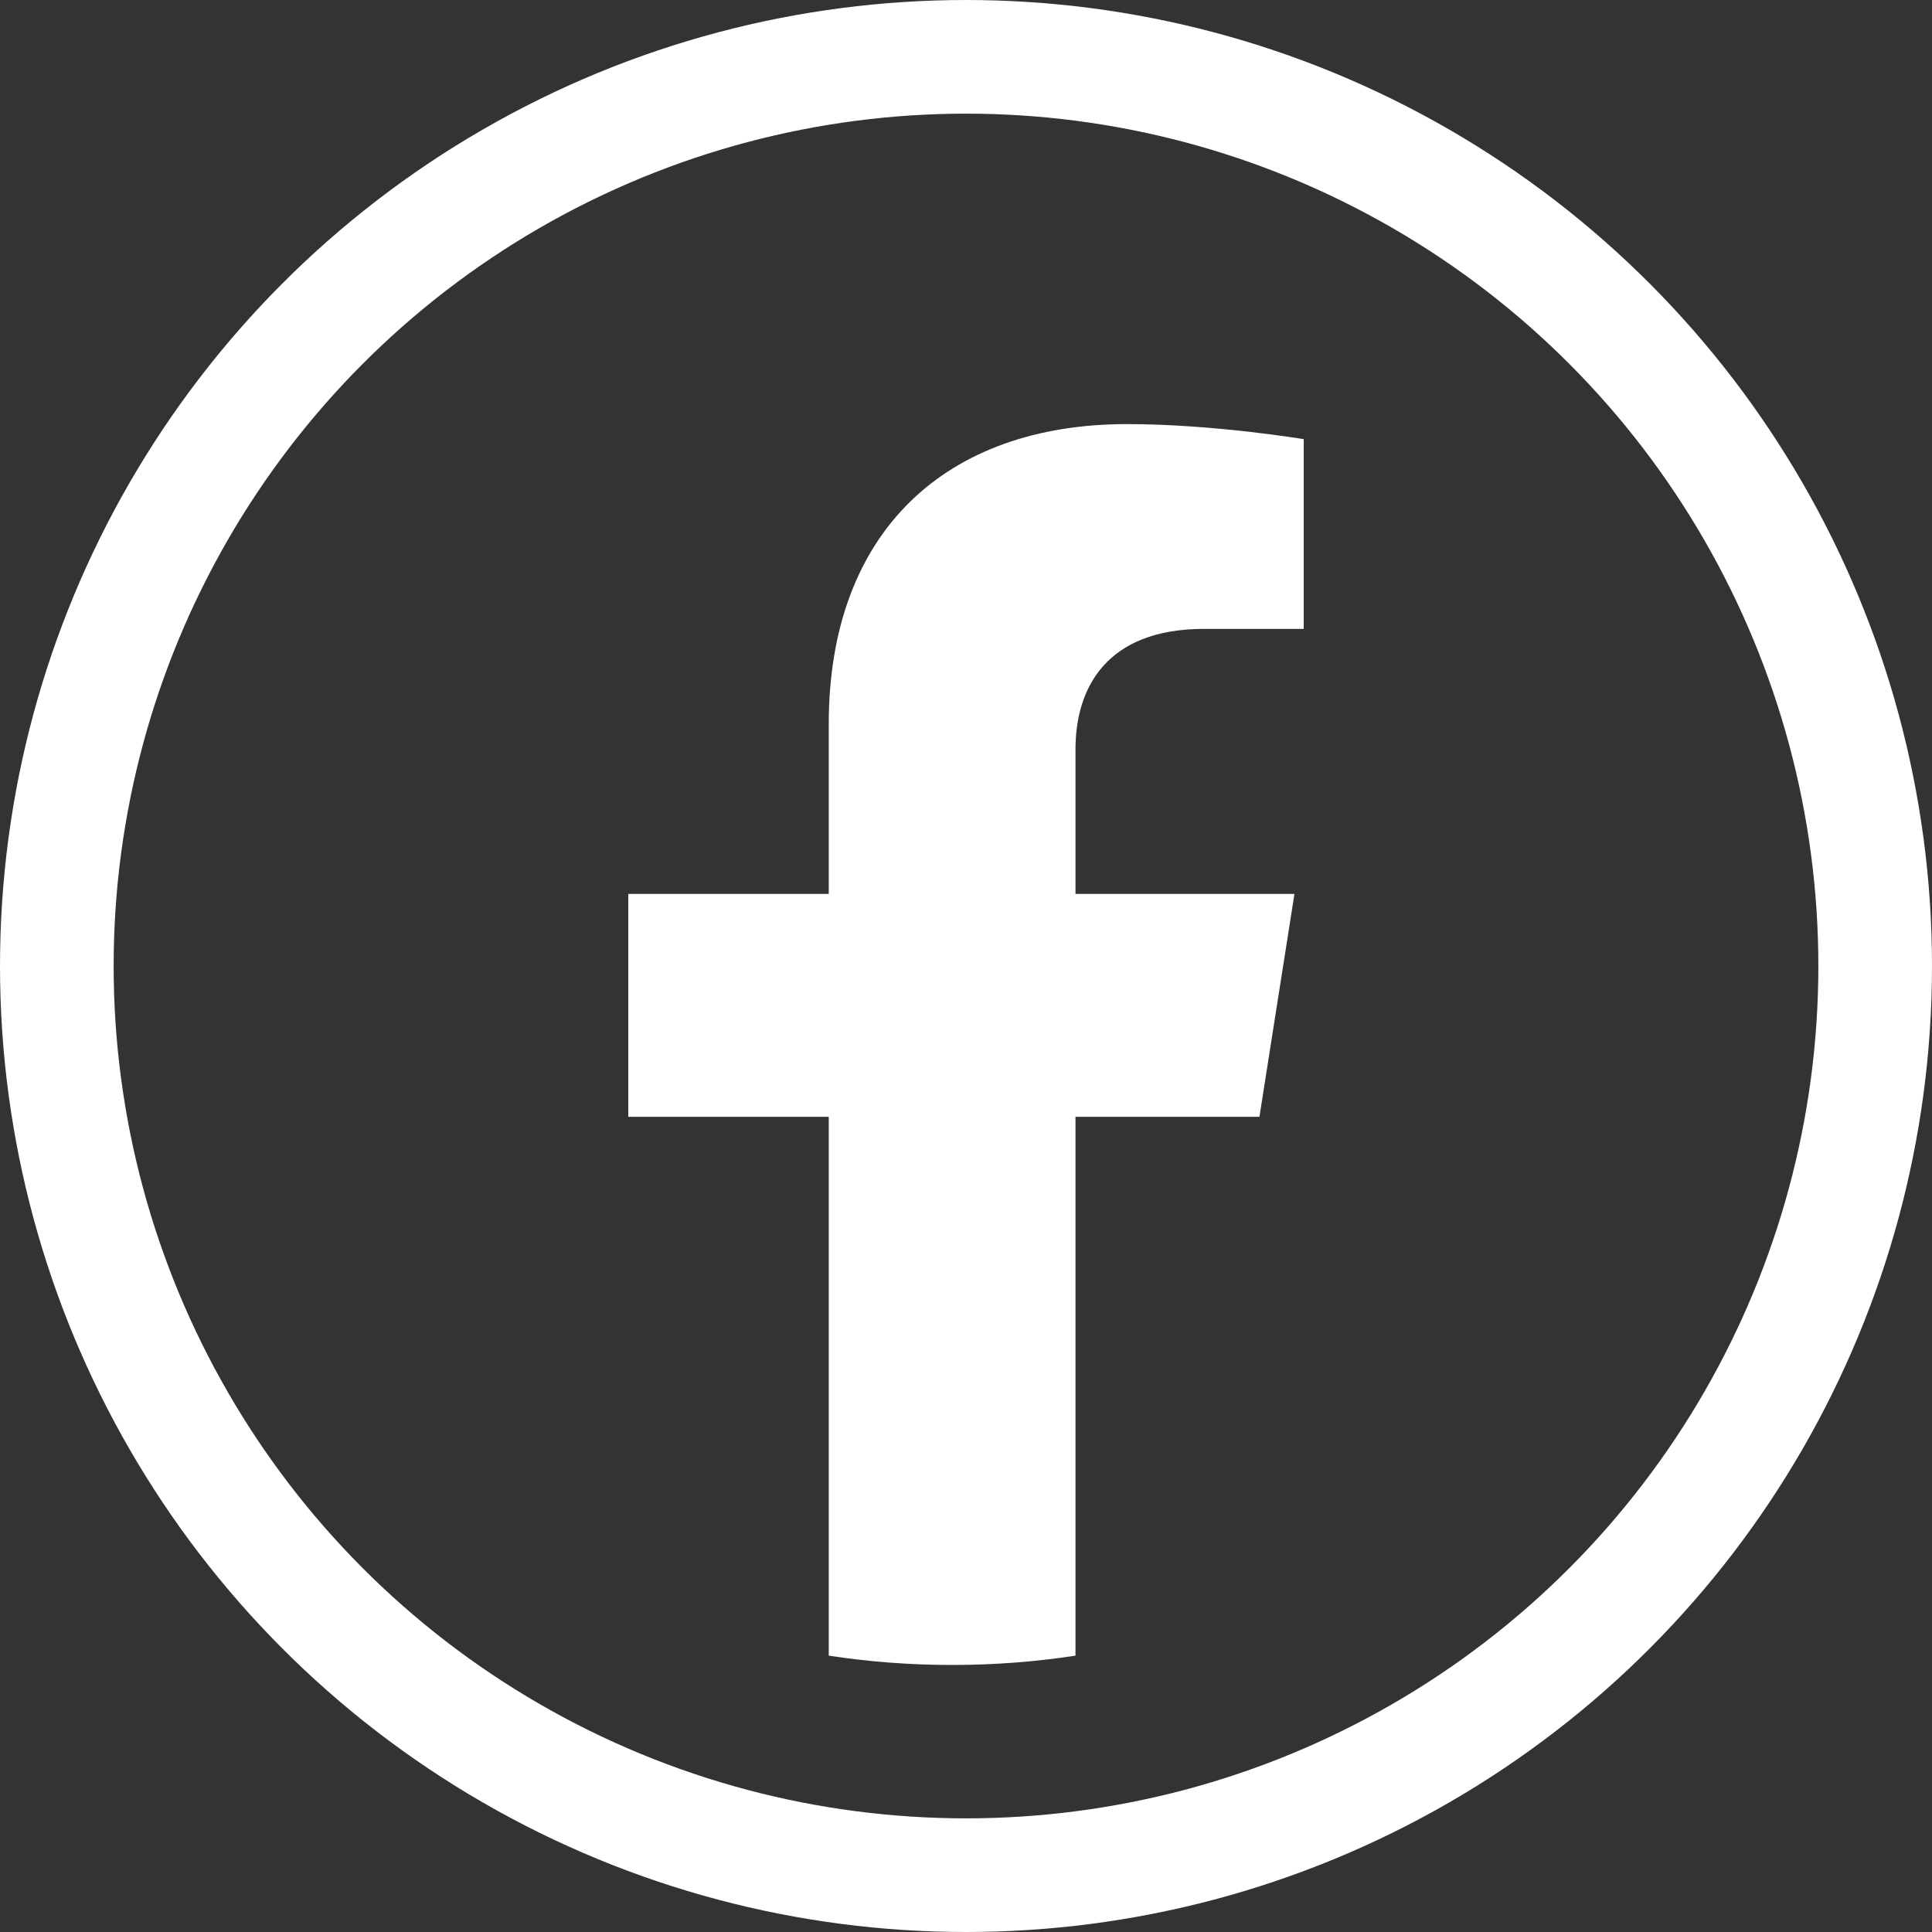 <svg width="51" height="51" viewBox="0 0 51 51" fill="none" xmlns="http://www.w3.org/2000/svg">
<rect x="0" y="0" width="51" height="51" fill="#333333" stroke="none"/>
<path d="M33.246 29.481L34.17 23.598H28.39V19.782C28.39 18.172 29.196 16.601 31.785 16.601H34.415V11.593C34.415 11.593 32.029 11.195 29.75 11.195C24.987 11.195 21.877 14.014 21.877 19.114V23.598H16.585V29.481H21.877V43.705C22.94 43.868 24.026 43.951 25.134 43.951C26.241 43.951 27.328 43.868 28.39 43.705V29.481H33.246Z" fill="white"/>
<circle cx="25.5" cy="25.5" r="24" stroke="white" stroke-width="3"/>
</svg>
